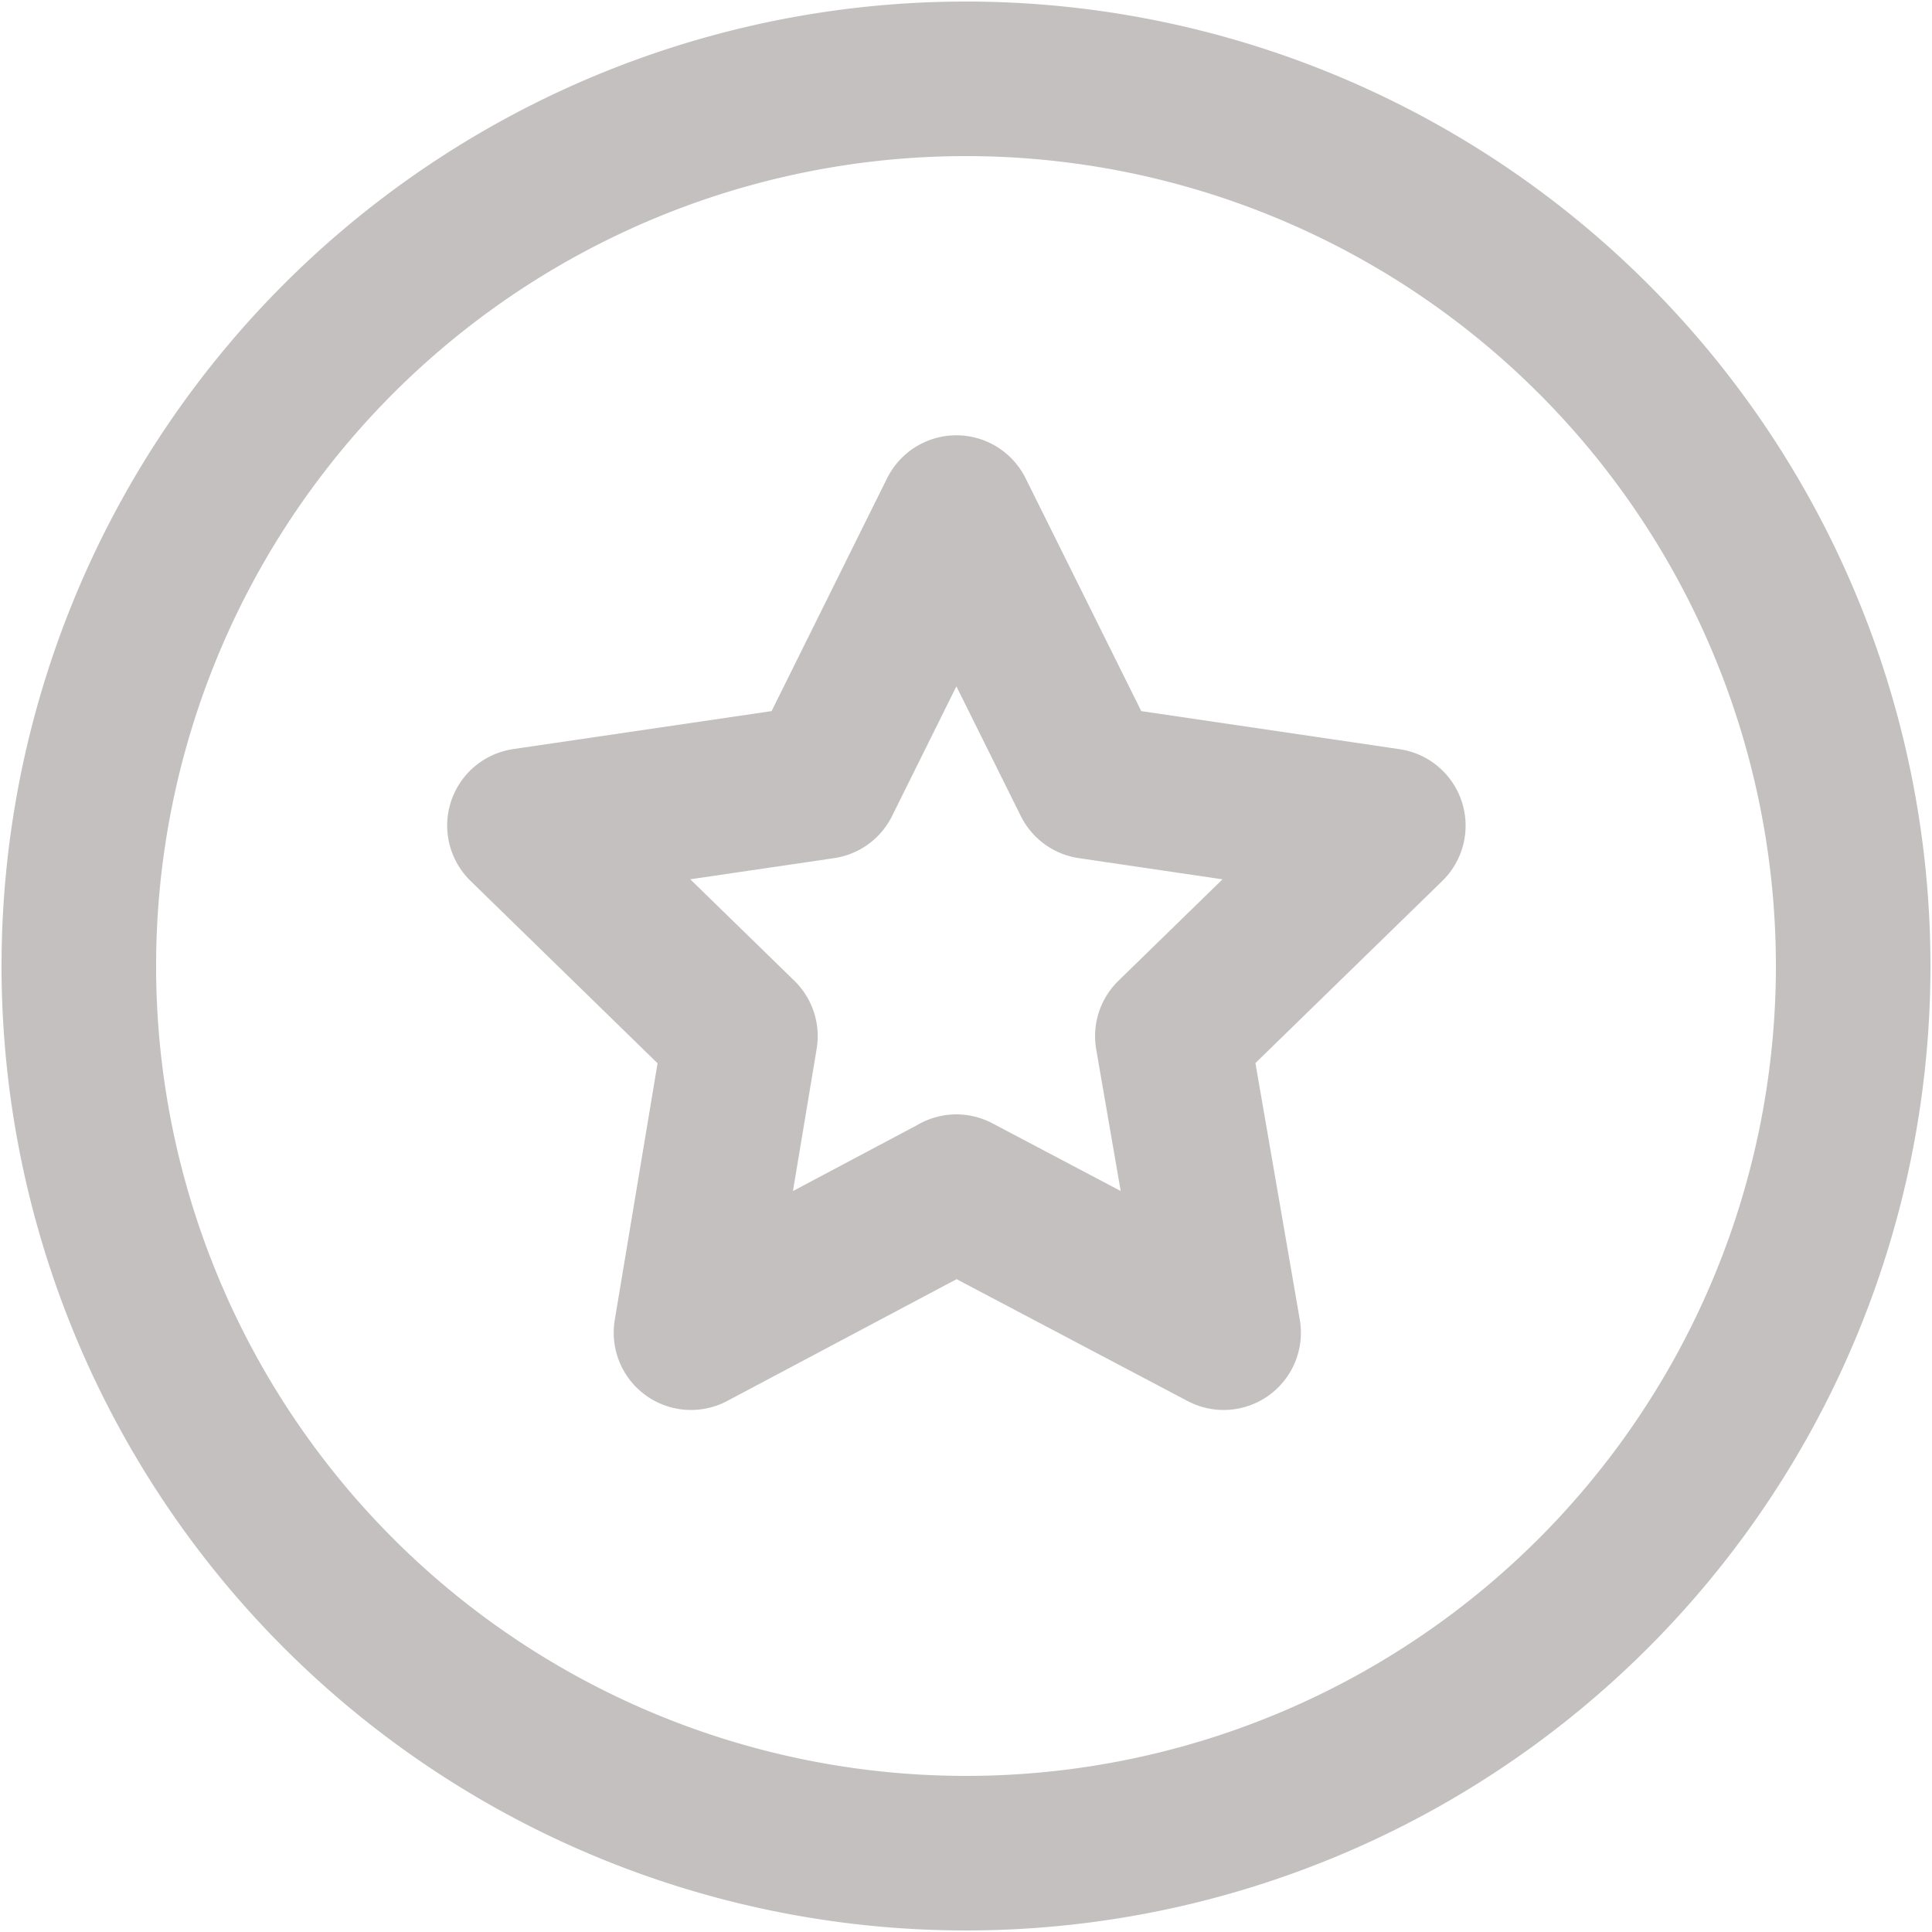 <svg xmlns="http://www.w3.org/2000/svg" width="20" height="20" fill="none" viewBox="0 0 20 20">
    <path stroke="#C4C0C0" stroke-linecap="round" stroke-linejoin="round" stroke-width="1.6" d="M10 19.184A9.184 9.184 0 1 0 10 .816a9.184 9.184 0 0 0 0 18.368z"/>
    <path stroke="#C4C0C0" stroke-linecap="round" stroke-linejoin="round" stroke-width="1.6" d="M9.901 12.337l-2.748 1.459.512-3.07-2.236-2.18 3.089-.454L9.9 5.306l1.384 2.786 3.088.455-2.236 2.179.531 3.07-2.767-1.46z"/>
</svg>
